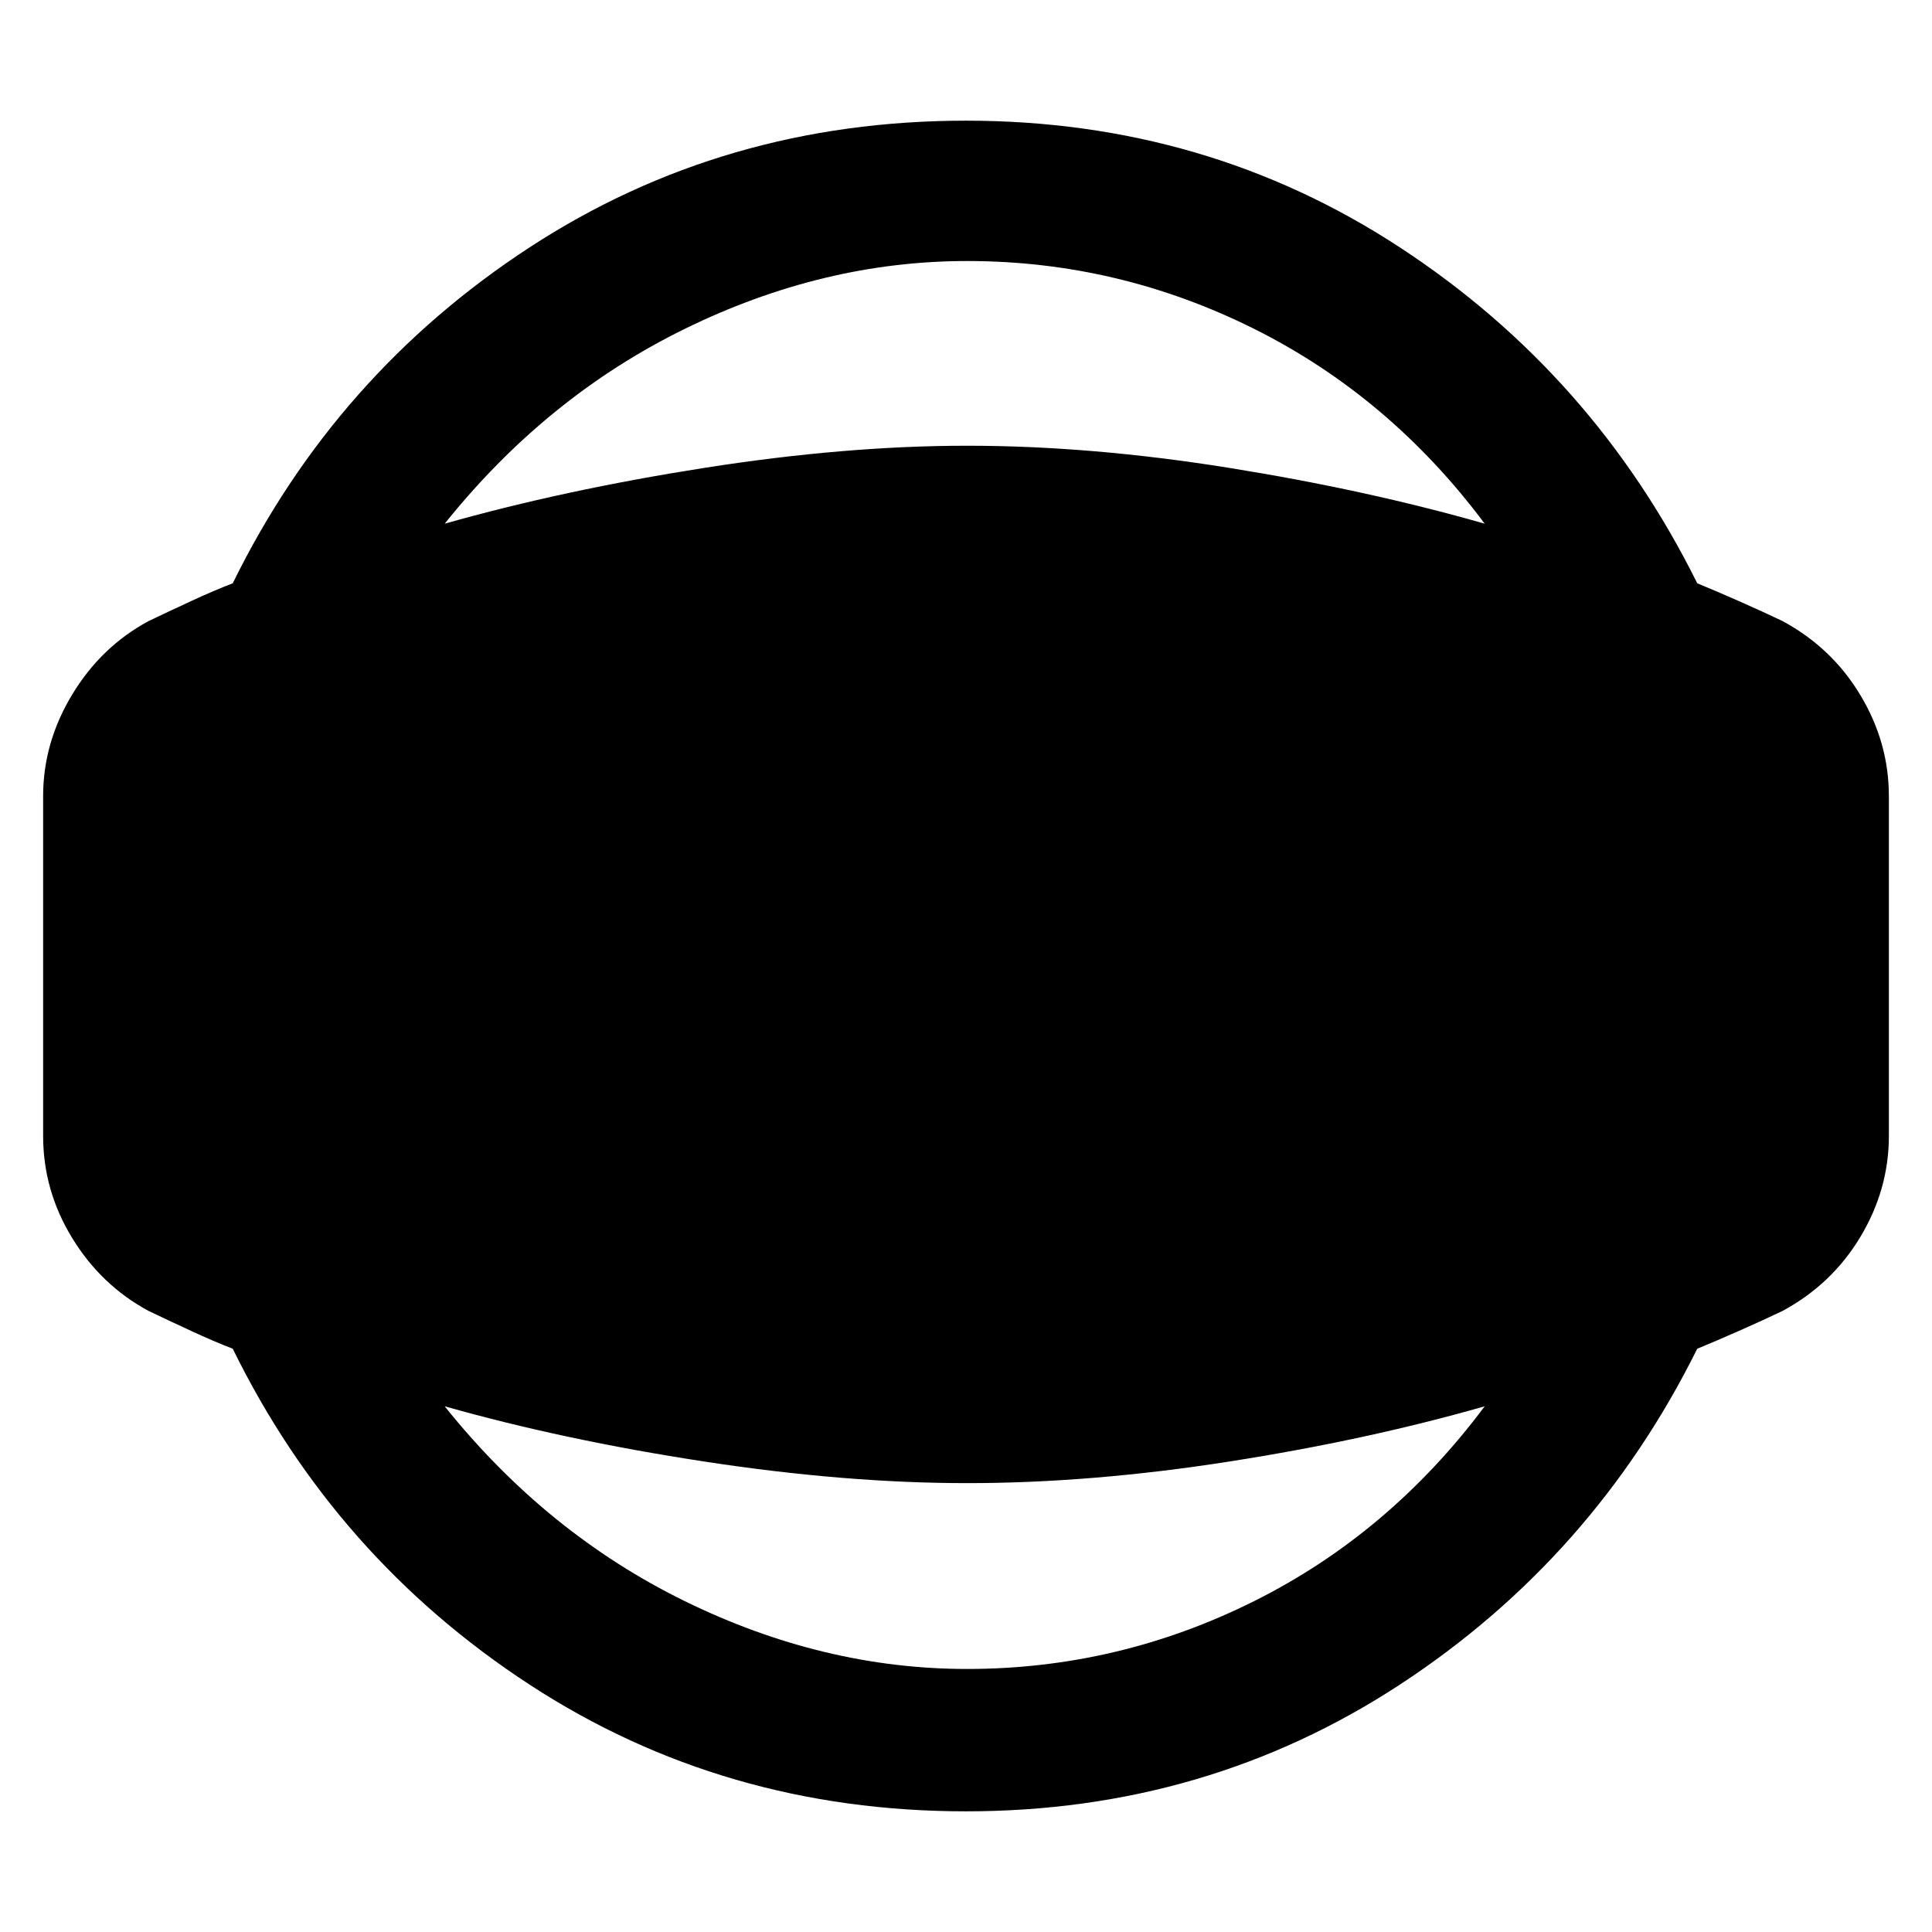<svg xmlns="http://www.w3.org/2000/svg" height="48" viewBox="0 -960 960 960" width="48"><path d="M480-59.96q-120.39 0-216.87-62.97-96.48-62.98-147.48-166.9-9.26-3.56-20.63-8.82t-21.19-9.96q-23.57-12.69-37.98-36.26-14.42-23.56-14.42-50.7v-168.86q0-26.57 14.42-50.42 14.41-23.85 37.98-36.54 9.82-4.7 21.19-9.96 11.37-5.26 20.63-8.82 51-103.92 147.48-166.9 96.48-62.97 216.87-62.97 119.39 0 215.59 62.97 96.19 62.98 147.76 166.9 8.69 3.56 20.63 8.82 11.93 5.26 21.76 9.96 24.56 13.26 38.69 36.82 14.14 23.57 14.14 50.14v168.86q0 26.57-14.14 50.14-14.13 23.56-38.69 36.82-9.83 4.7-21.76 9.96-11.94 5.26-20.63 8.82-51.57 103.92-147.76 166.9Q599.39-59.96 480-59.96Zm.57-70.74q75.04 0 142.52-33.67 67.47-33.67 114.65-96.85-58.48 16.74-127.02 27.46-68.55 10.72-130.15 10.72-60.48 0-130.53-10.72-70.04-10.72-129.08-27.46 50.61 63.18 119.37 96.85 68.76 33.67 140.24 33.67Zm0-699.6q-71.48 0-140.24 33.67t-119.37 96.85q59.04-16.74 129.08-27.74 70.05-11 130.53-11 61.6 0 130.15 11 68.54 11 127.02 27.74-47.18-63.18-114.65-96.85-67.48-33.67-142.52-33.67Z"/></svg>